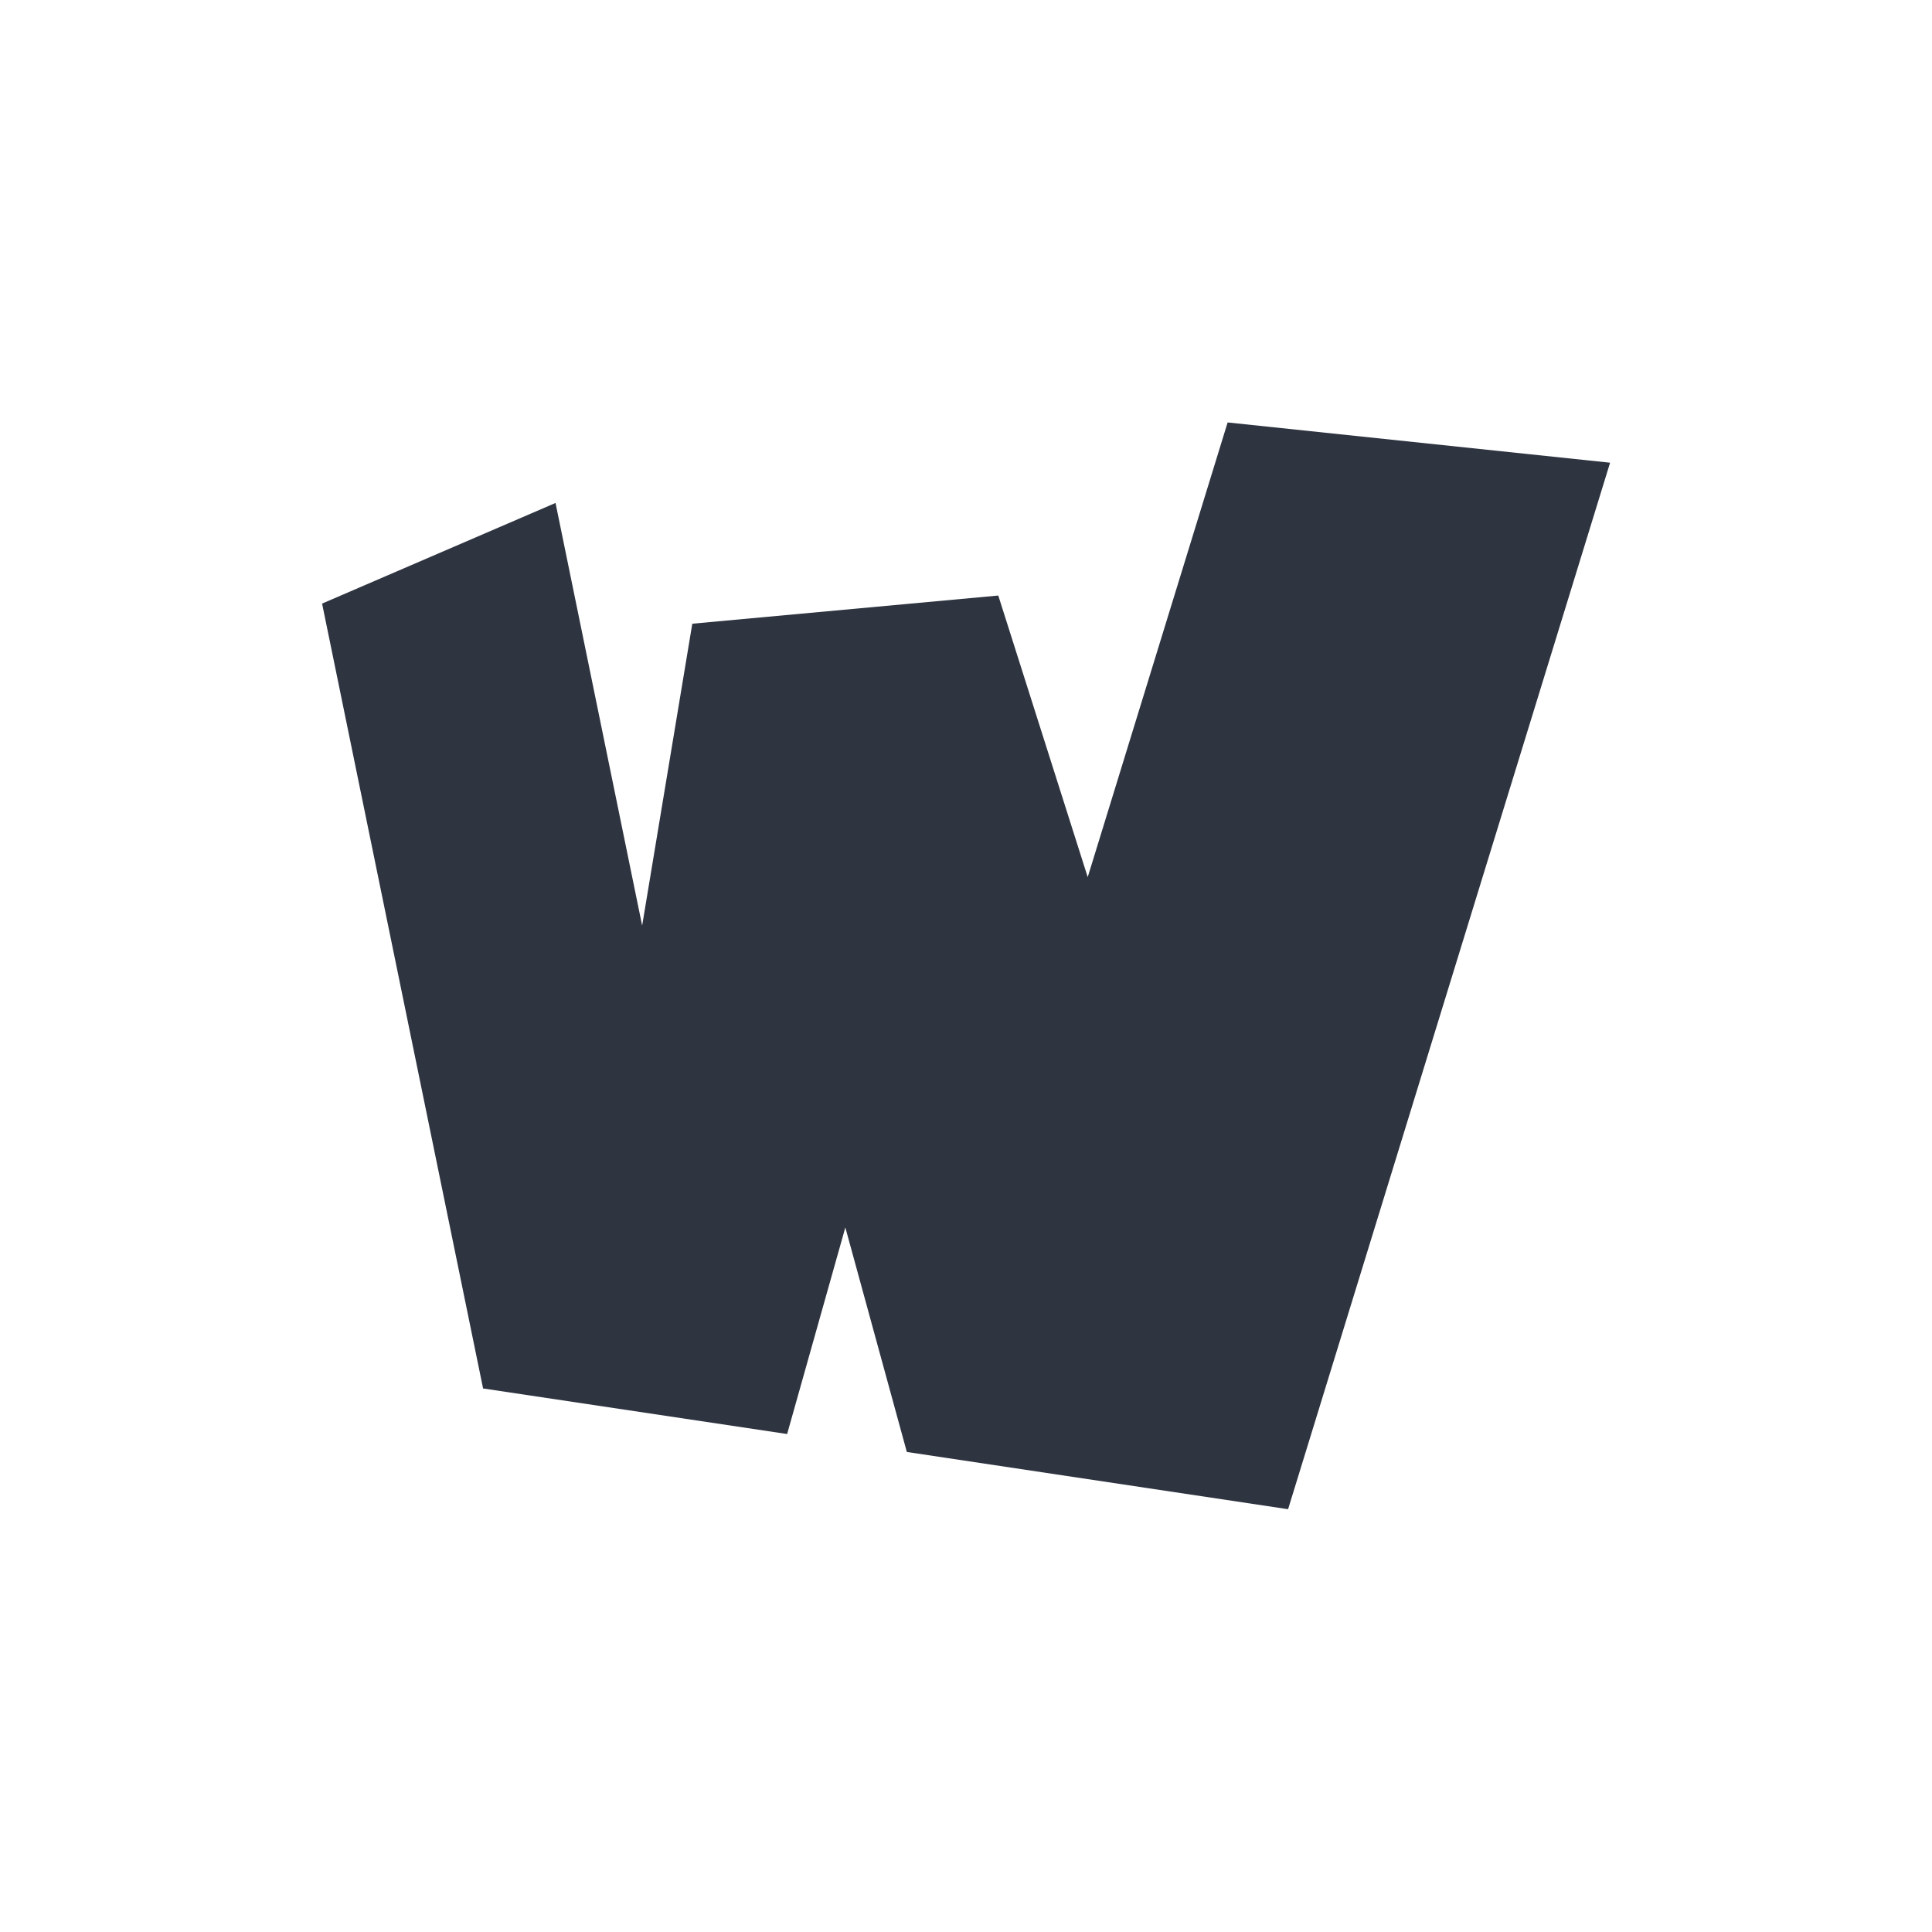 <svg xmlns="http://www.w3.org/2000/svg" viewBox="0 0 24 24">
 <g transform="translate(0,-1028.362)">
  <path d="m 15.25 1033.61 -1.738 5.648 -1.111 -3.498 -3.801 0.35 -0.623 3.75 -1.076 -5.25 -2.9 1.25 2 9.75 3.777 0.566 0.723 -2.566 0.764 2.789 4.736 0.711 4 -13 -4.75 -0.5 z" style="fill:#2e3440;fill-opacity:1"/>
 </g>
</svg>
